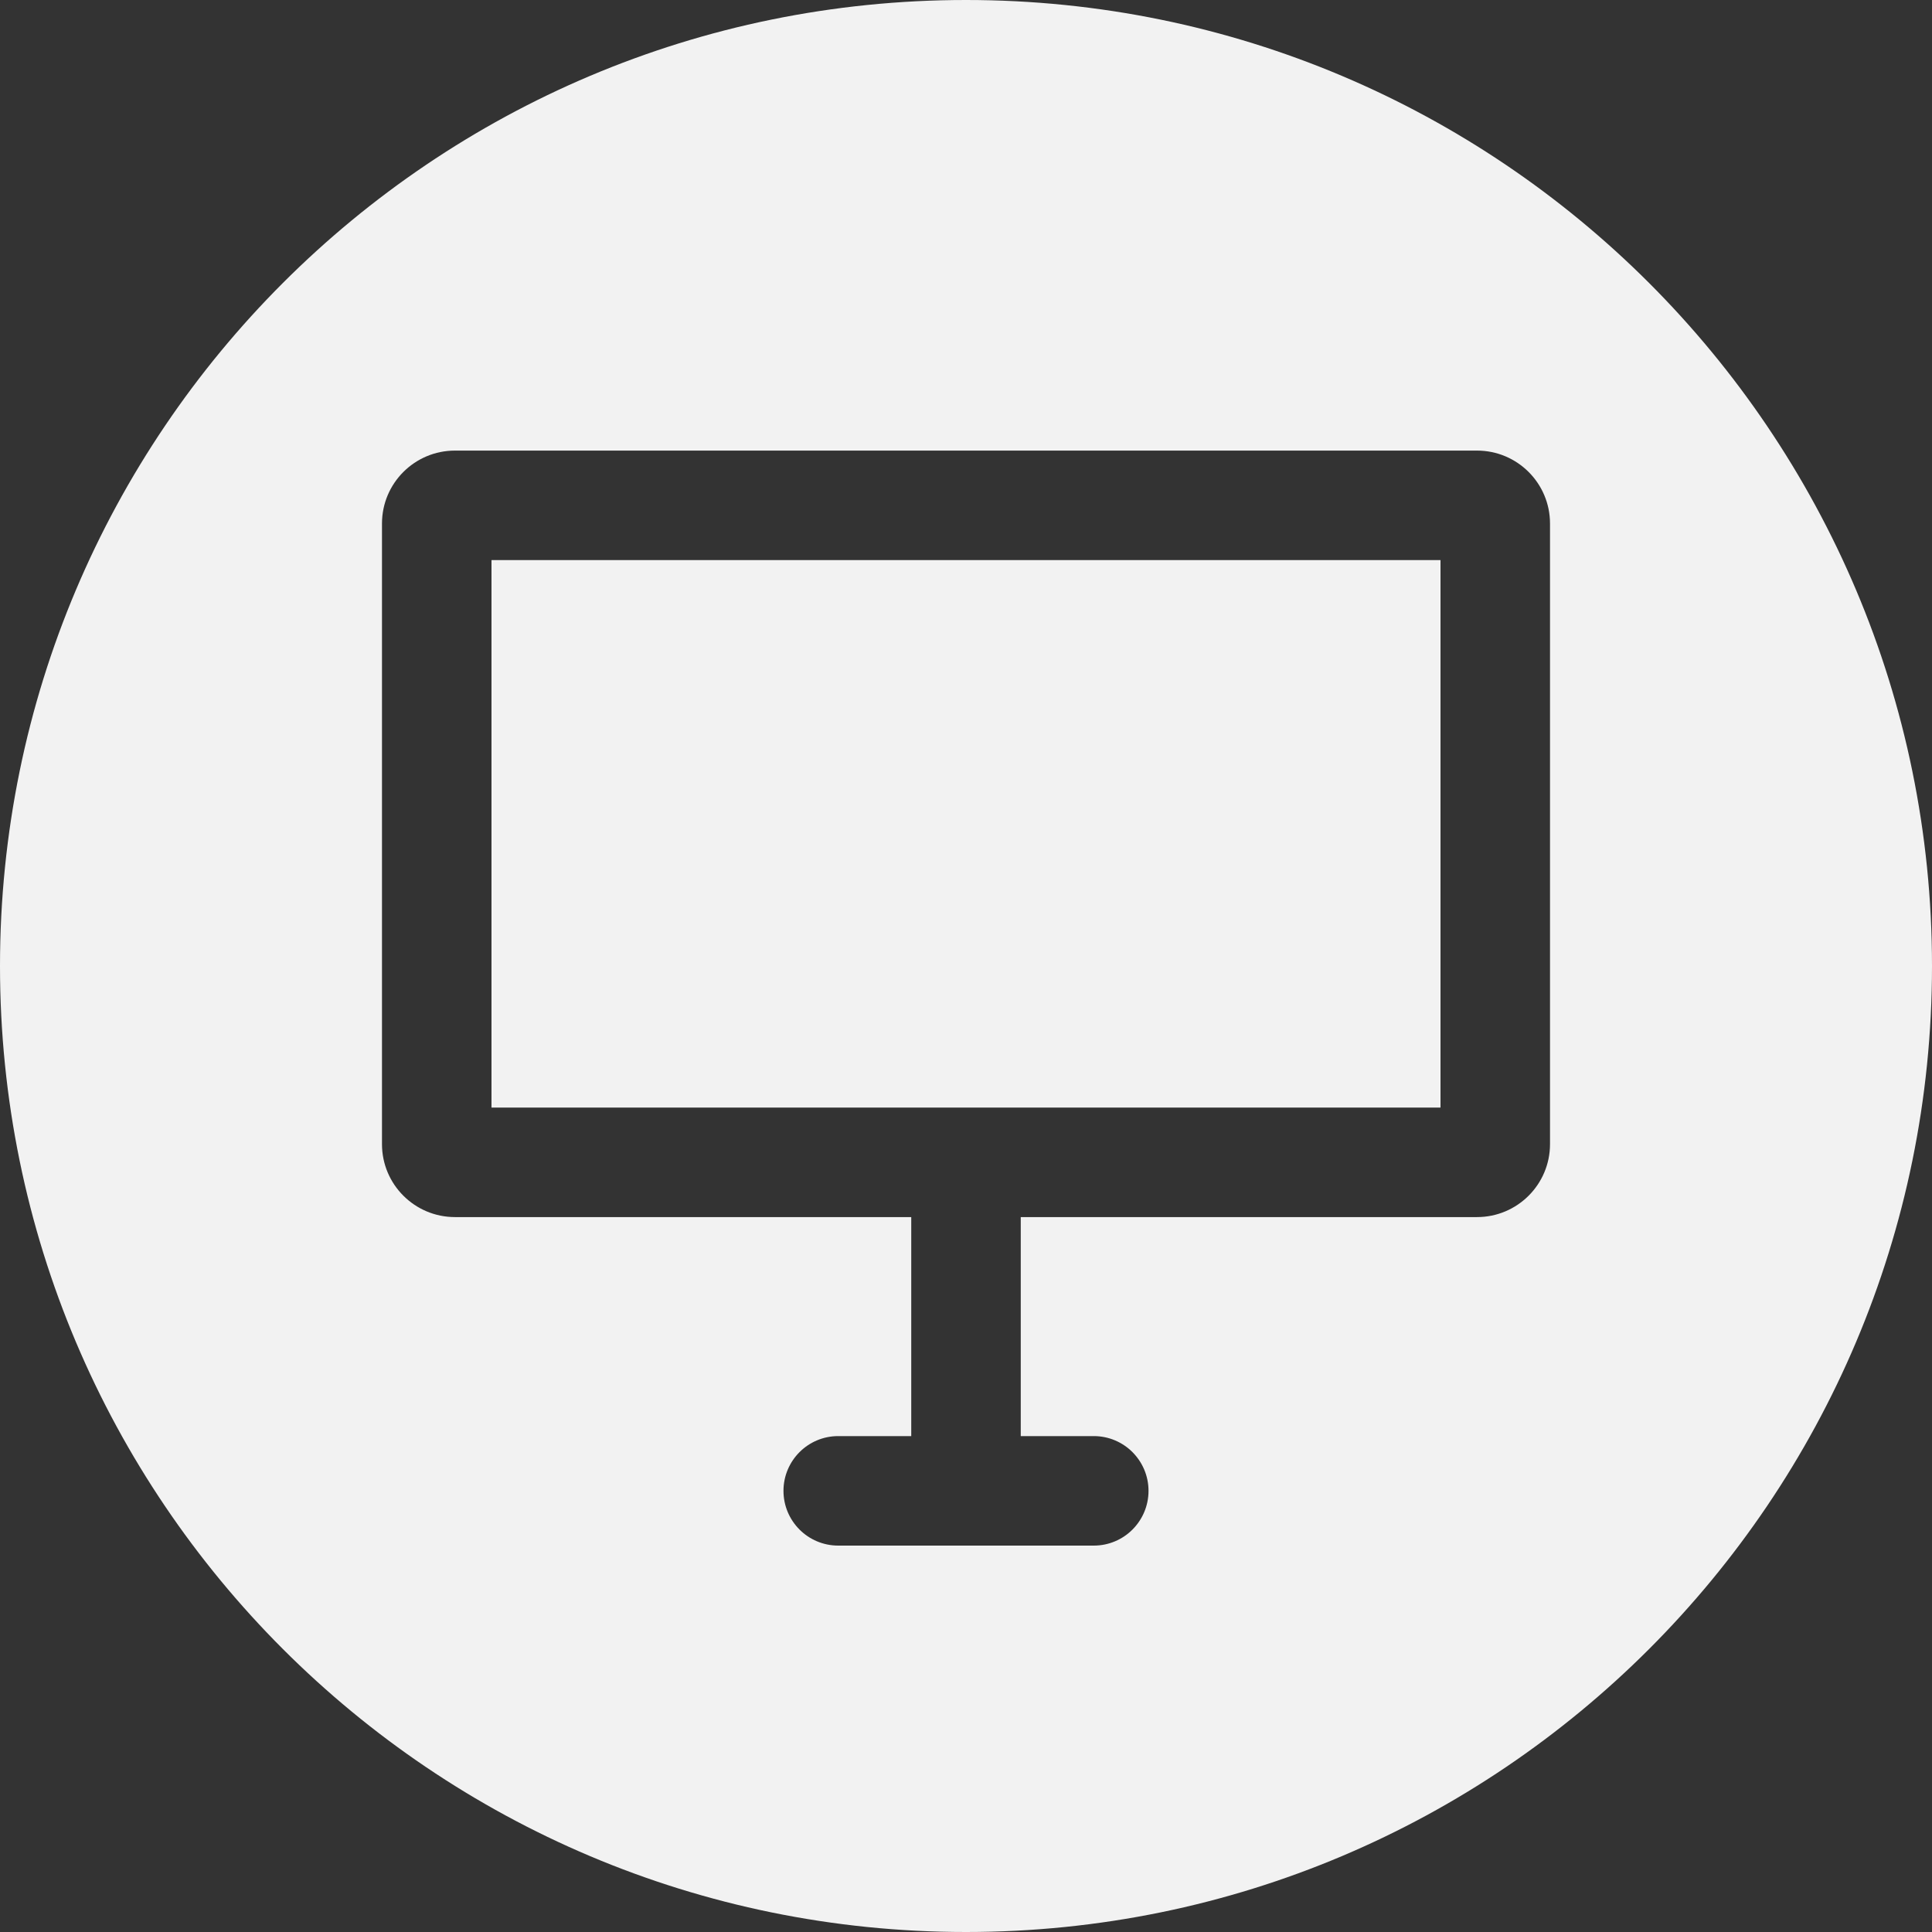 <?xml version="1.0" encoding="UTF-8"?>
<svg id="eLe-icons" xmlns="http://www.w3.org/2000/svg" viewBox="0 0 512 512">
  <rect x="0" y="0" width="512" height="512" fill="#333333" stroke="none"/>
  <rect x="130.25" y="148.43" width="251.5" height="145.09" style="fill: #f2f2f2; stroke-width: 0px;" />
  <path
    d="M256,0C114.61,0,0,114.61,0,256s114.61,256,256,256,256-114.62,256-256S397.38,0,256,0ZM410.77,303.2c0,10.68-8.66,19.34-19.35,19.34h-120.91v58.04h19.35c4,0,7.63,1.62,10.26,4.25,2.62,2.63,4.25,6.25,4.25,10.26s-1.63,7.63-4.25,10.26c-2.63,2.63-6.26,4.25-10.26,4.25h-67.72c-4,0-7.63-1.62-10.26-4.25-2.62-2.63-4.25-6.25-4.25-10.26s1.63-7.63,4.25-10.26c2.63-2.63,6.26-4.25,10.26-4.25h19.35v-58.04h-120.91c-10.69,0-19.35-8.66-19.35-19.34v-164.45c0-10.68,8.66-19.34,19.35-19.34h270.84c10.69,0,19.35,8.66,19.35,19.34v164.45Z"
    style="fill: #f2f2f2; stroke-width: 0px;" />
</svg>
